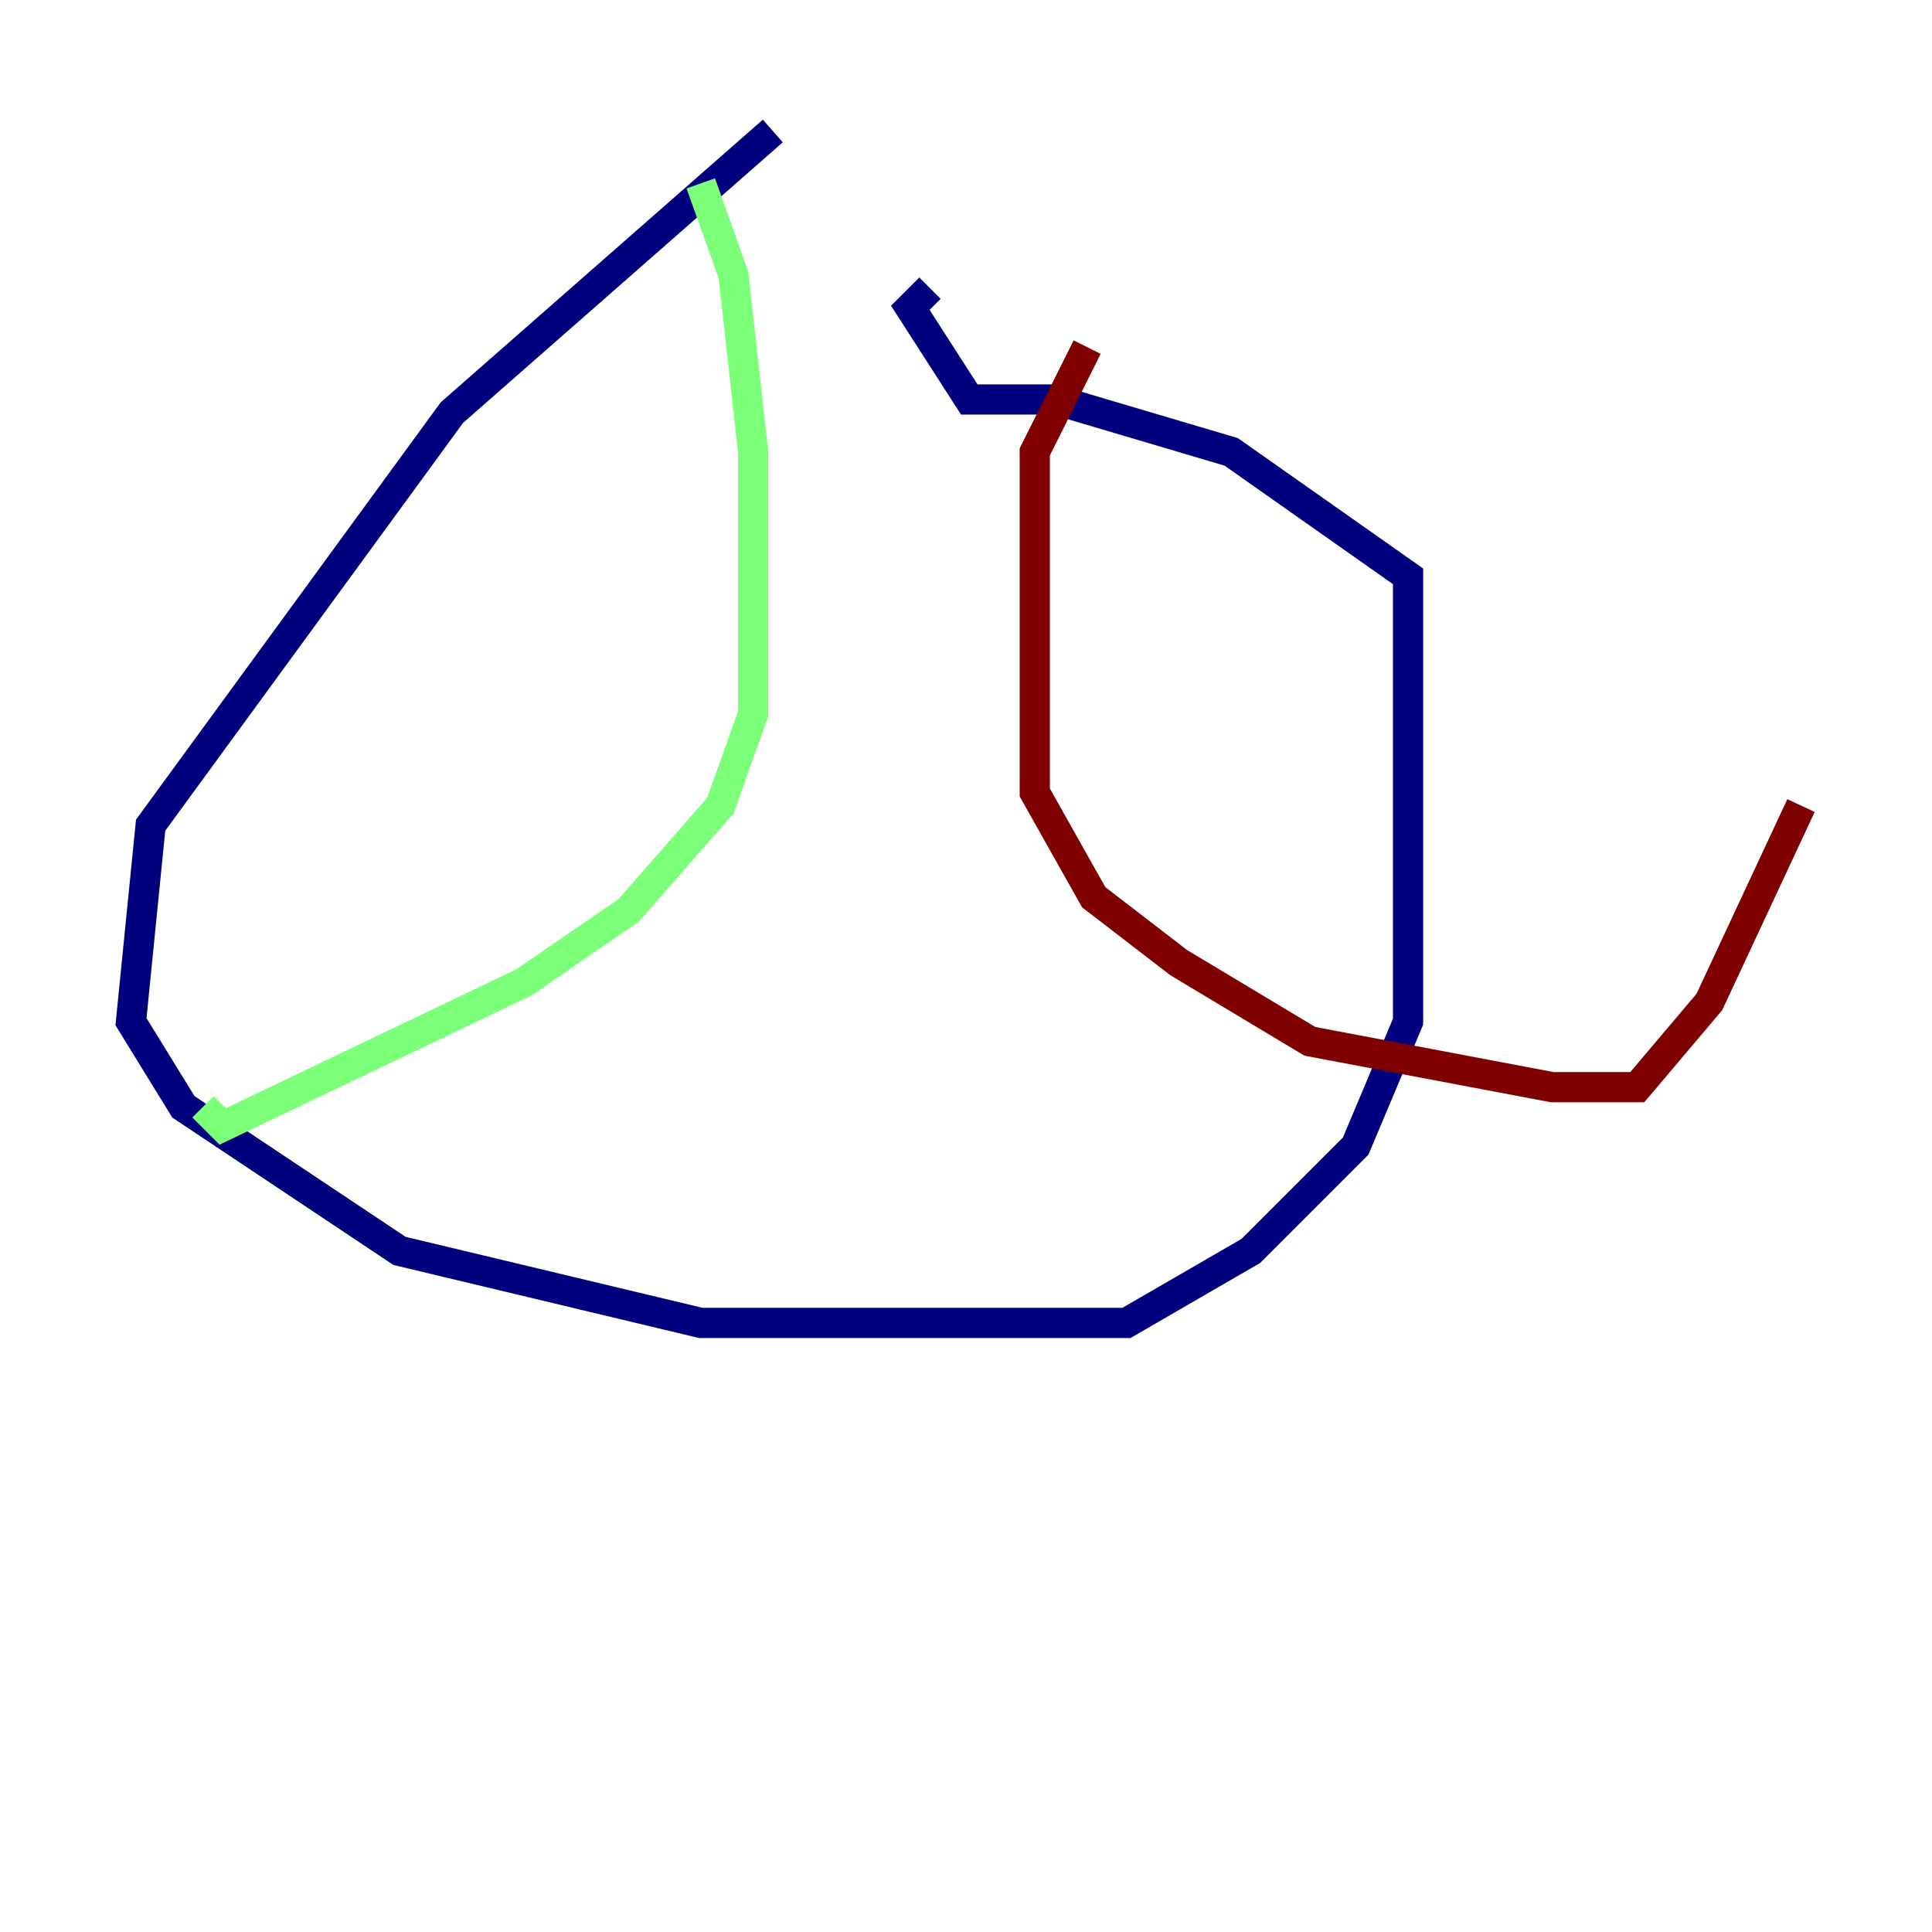 <?xml version="1.0" encoding="utf-8" ?>
<svg baseProfile="tiny" height="128" version="1.2" viewBox="0,0,128,128" width="128" xmlns="http://www.w3.org/2000/svg" xmlns:ev="http://www.w3.org/2001/xml-events" xmlns:xlink="http://www.w3.org/1999/xlink"><defs /><polyline fill="none" points="51.2,8.678 29.939,27.336 9.98,54.671 8.678,67.688 12.149,73.329 26.468,82.875 46.427,87.647 74.63,87.647 82.875,82.875 89.817,75.932 93.288,67.688 93.288,38.183 81.573,29.939 69.858,26.468 64.217,26.468 60.312,20.393 61.614,19.091" stroke="#00007f" stroke-width="2" /><polyline fill="none" points="46.427,12.149 48.597,18.224 49.898,29.939 49.898,47.295 47.729,53.37 41.654,60.312 34.712,65.085 14.752,74.63 13.451,73.329" stroke="#7cff79" stroke-width="2" /><polyline fill="none" points="72.027,22.997 68.556,29.939 68.556,52.502 72.461,59.444 78.102,63.783 86.78,68.99 102.834,72.027 108.475,72.027 113.248,66.386 119.322,53.37" stroke="#7f0000" stroke-width="2" /></svg>